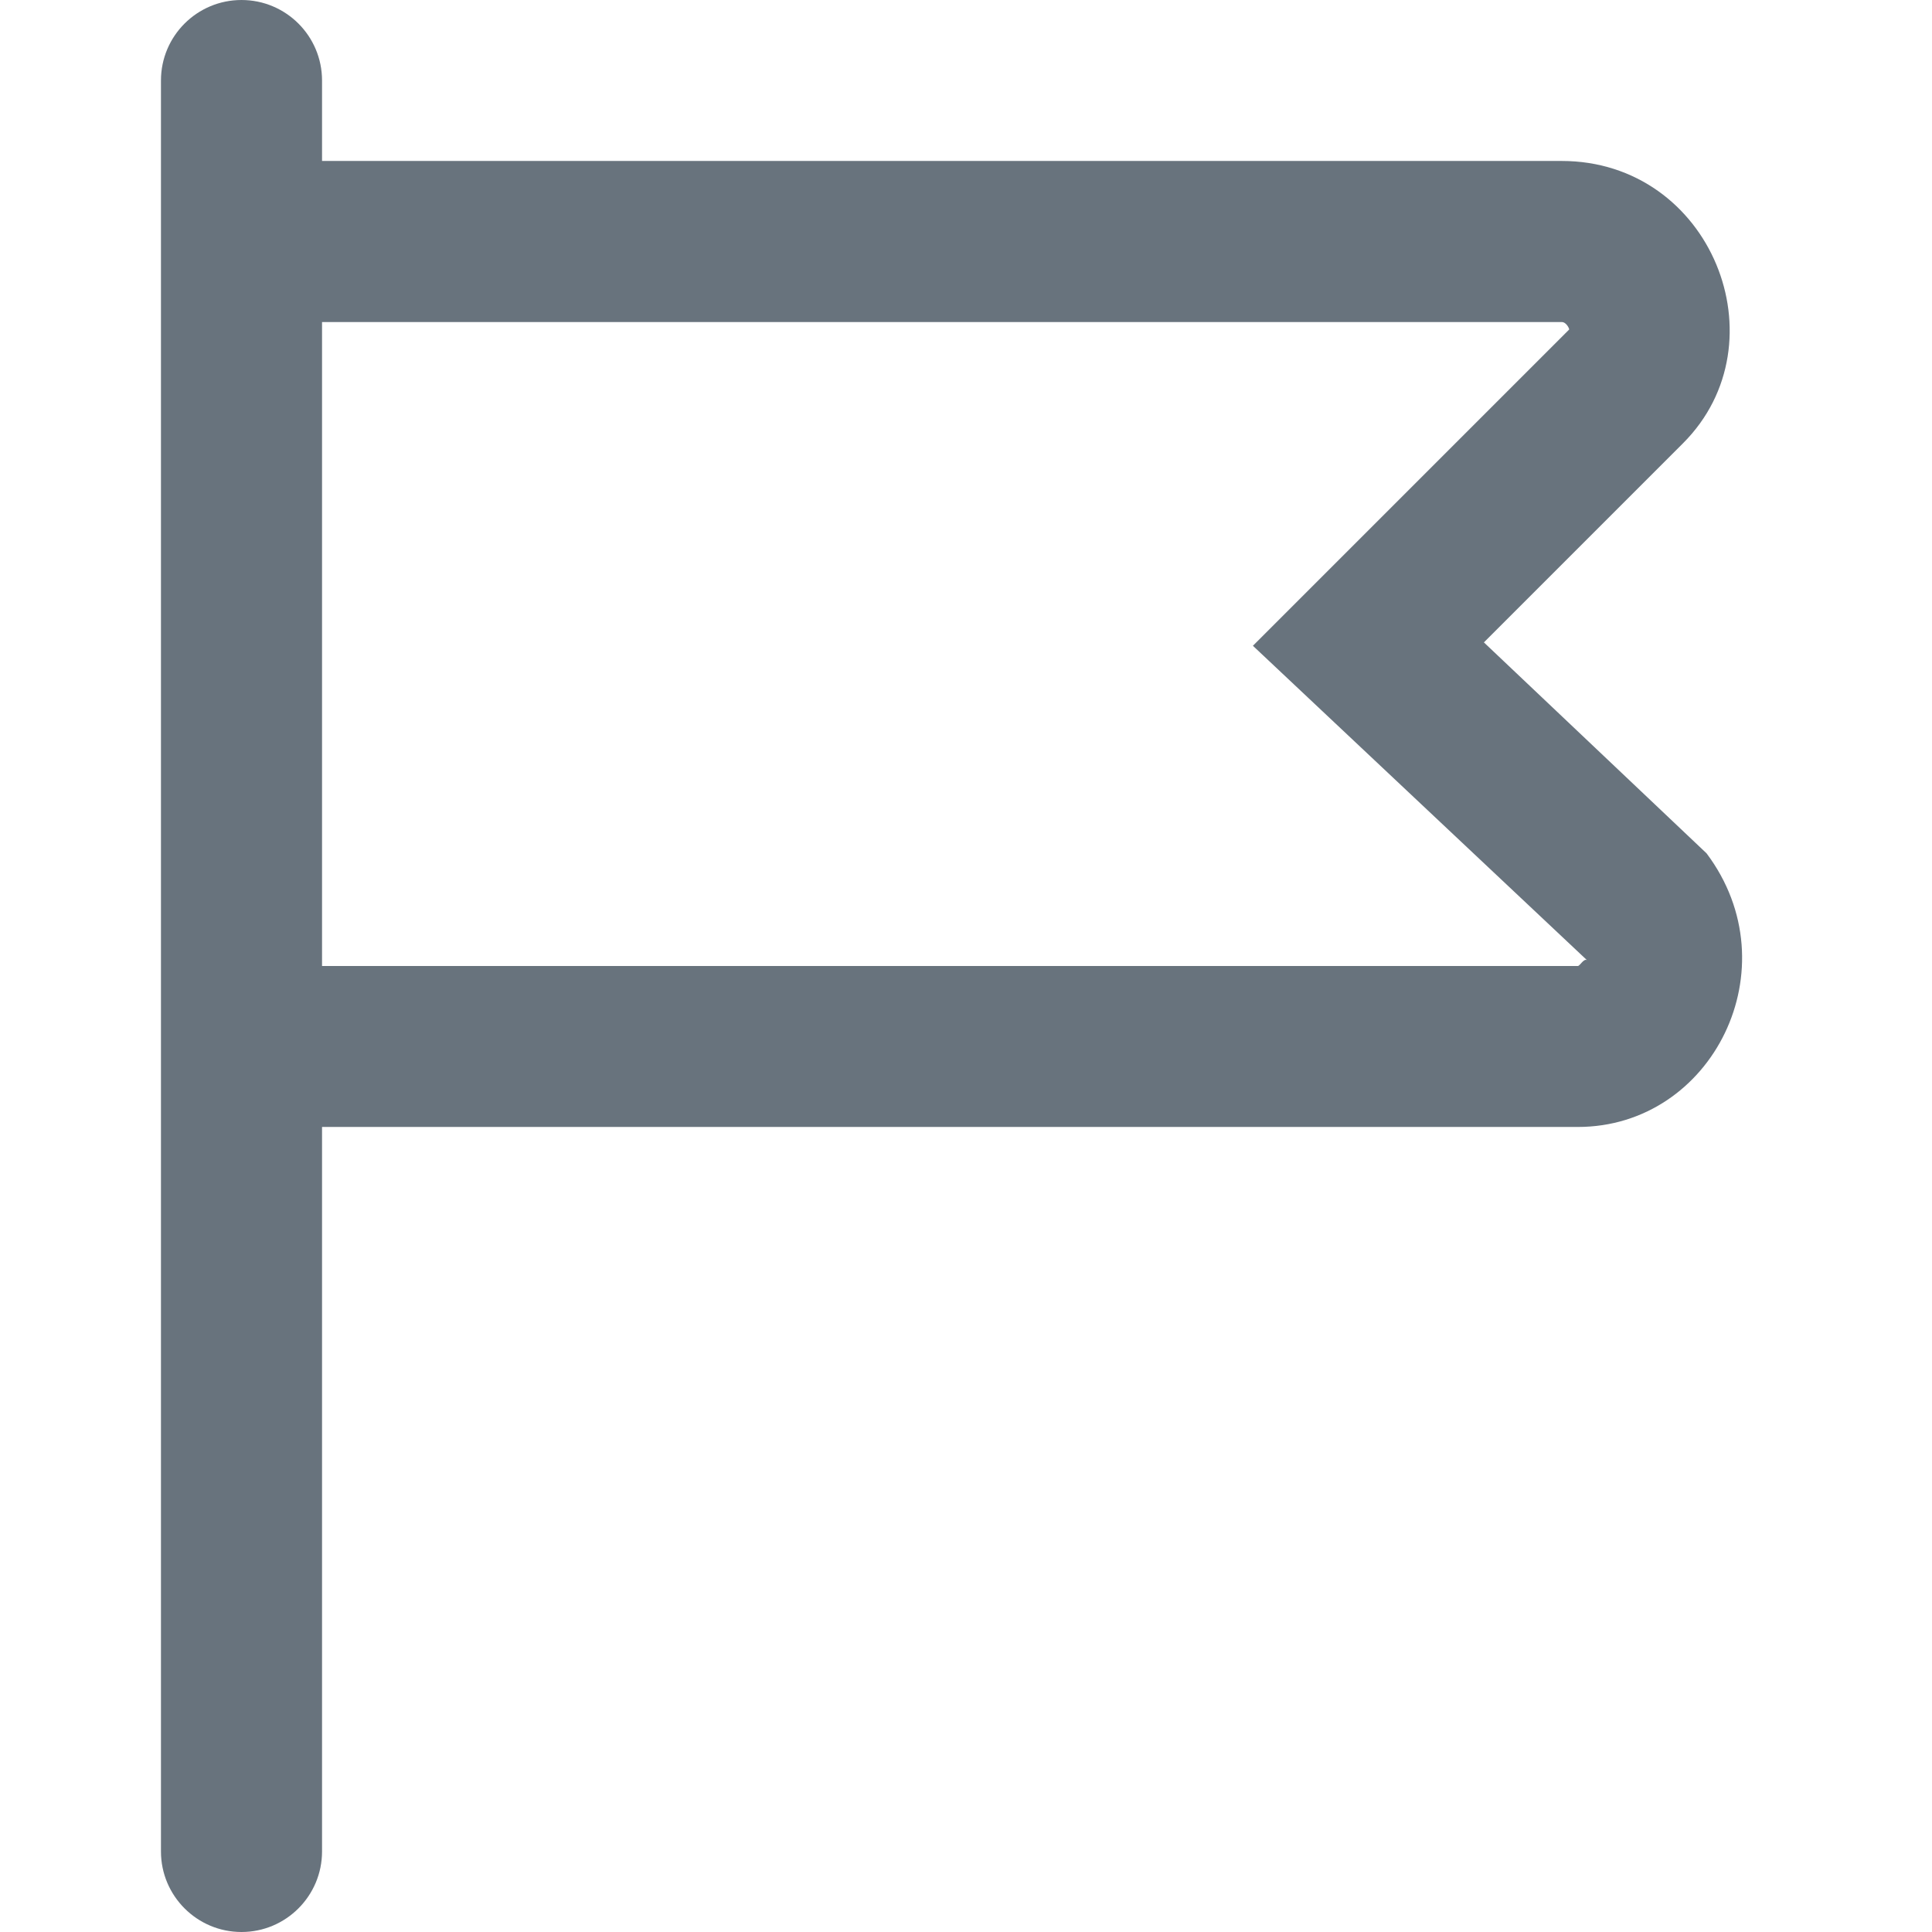 <svg width="16" height="16" viewBox="0 0 16 16" fill="none" xmlns="http://www.w3.org/2000/svg">
<path fill-rule="evenodd" clip-rule="evenodd" d="M2 16C2.368 16 2.667 15.701 2.667 15.333V9.333H13.067C14.183 9.333 14.843 8.013 14.133 7.067L12.289 5.32L13.938 3.671C14.773 2.836 14.172 1.333 12.933 1.333H2.667V0.667C2.667 0.298 2.368 0 2 0C1.632 0 1.333 0.298 1.333 0.667V1.333V9.333V15.333C1.333 15.701 1.632 16 2 16ZM2.667 8H13.067C13.084 8 13.117 7.934 13.143 7.952L10.376 5.348L12.995 2.729C12.998 2.726 12.974 2.667 12.933 2.667H2.667V8Z" fill="#68737D"/>
</svg>
